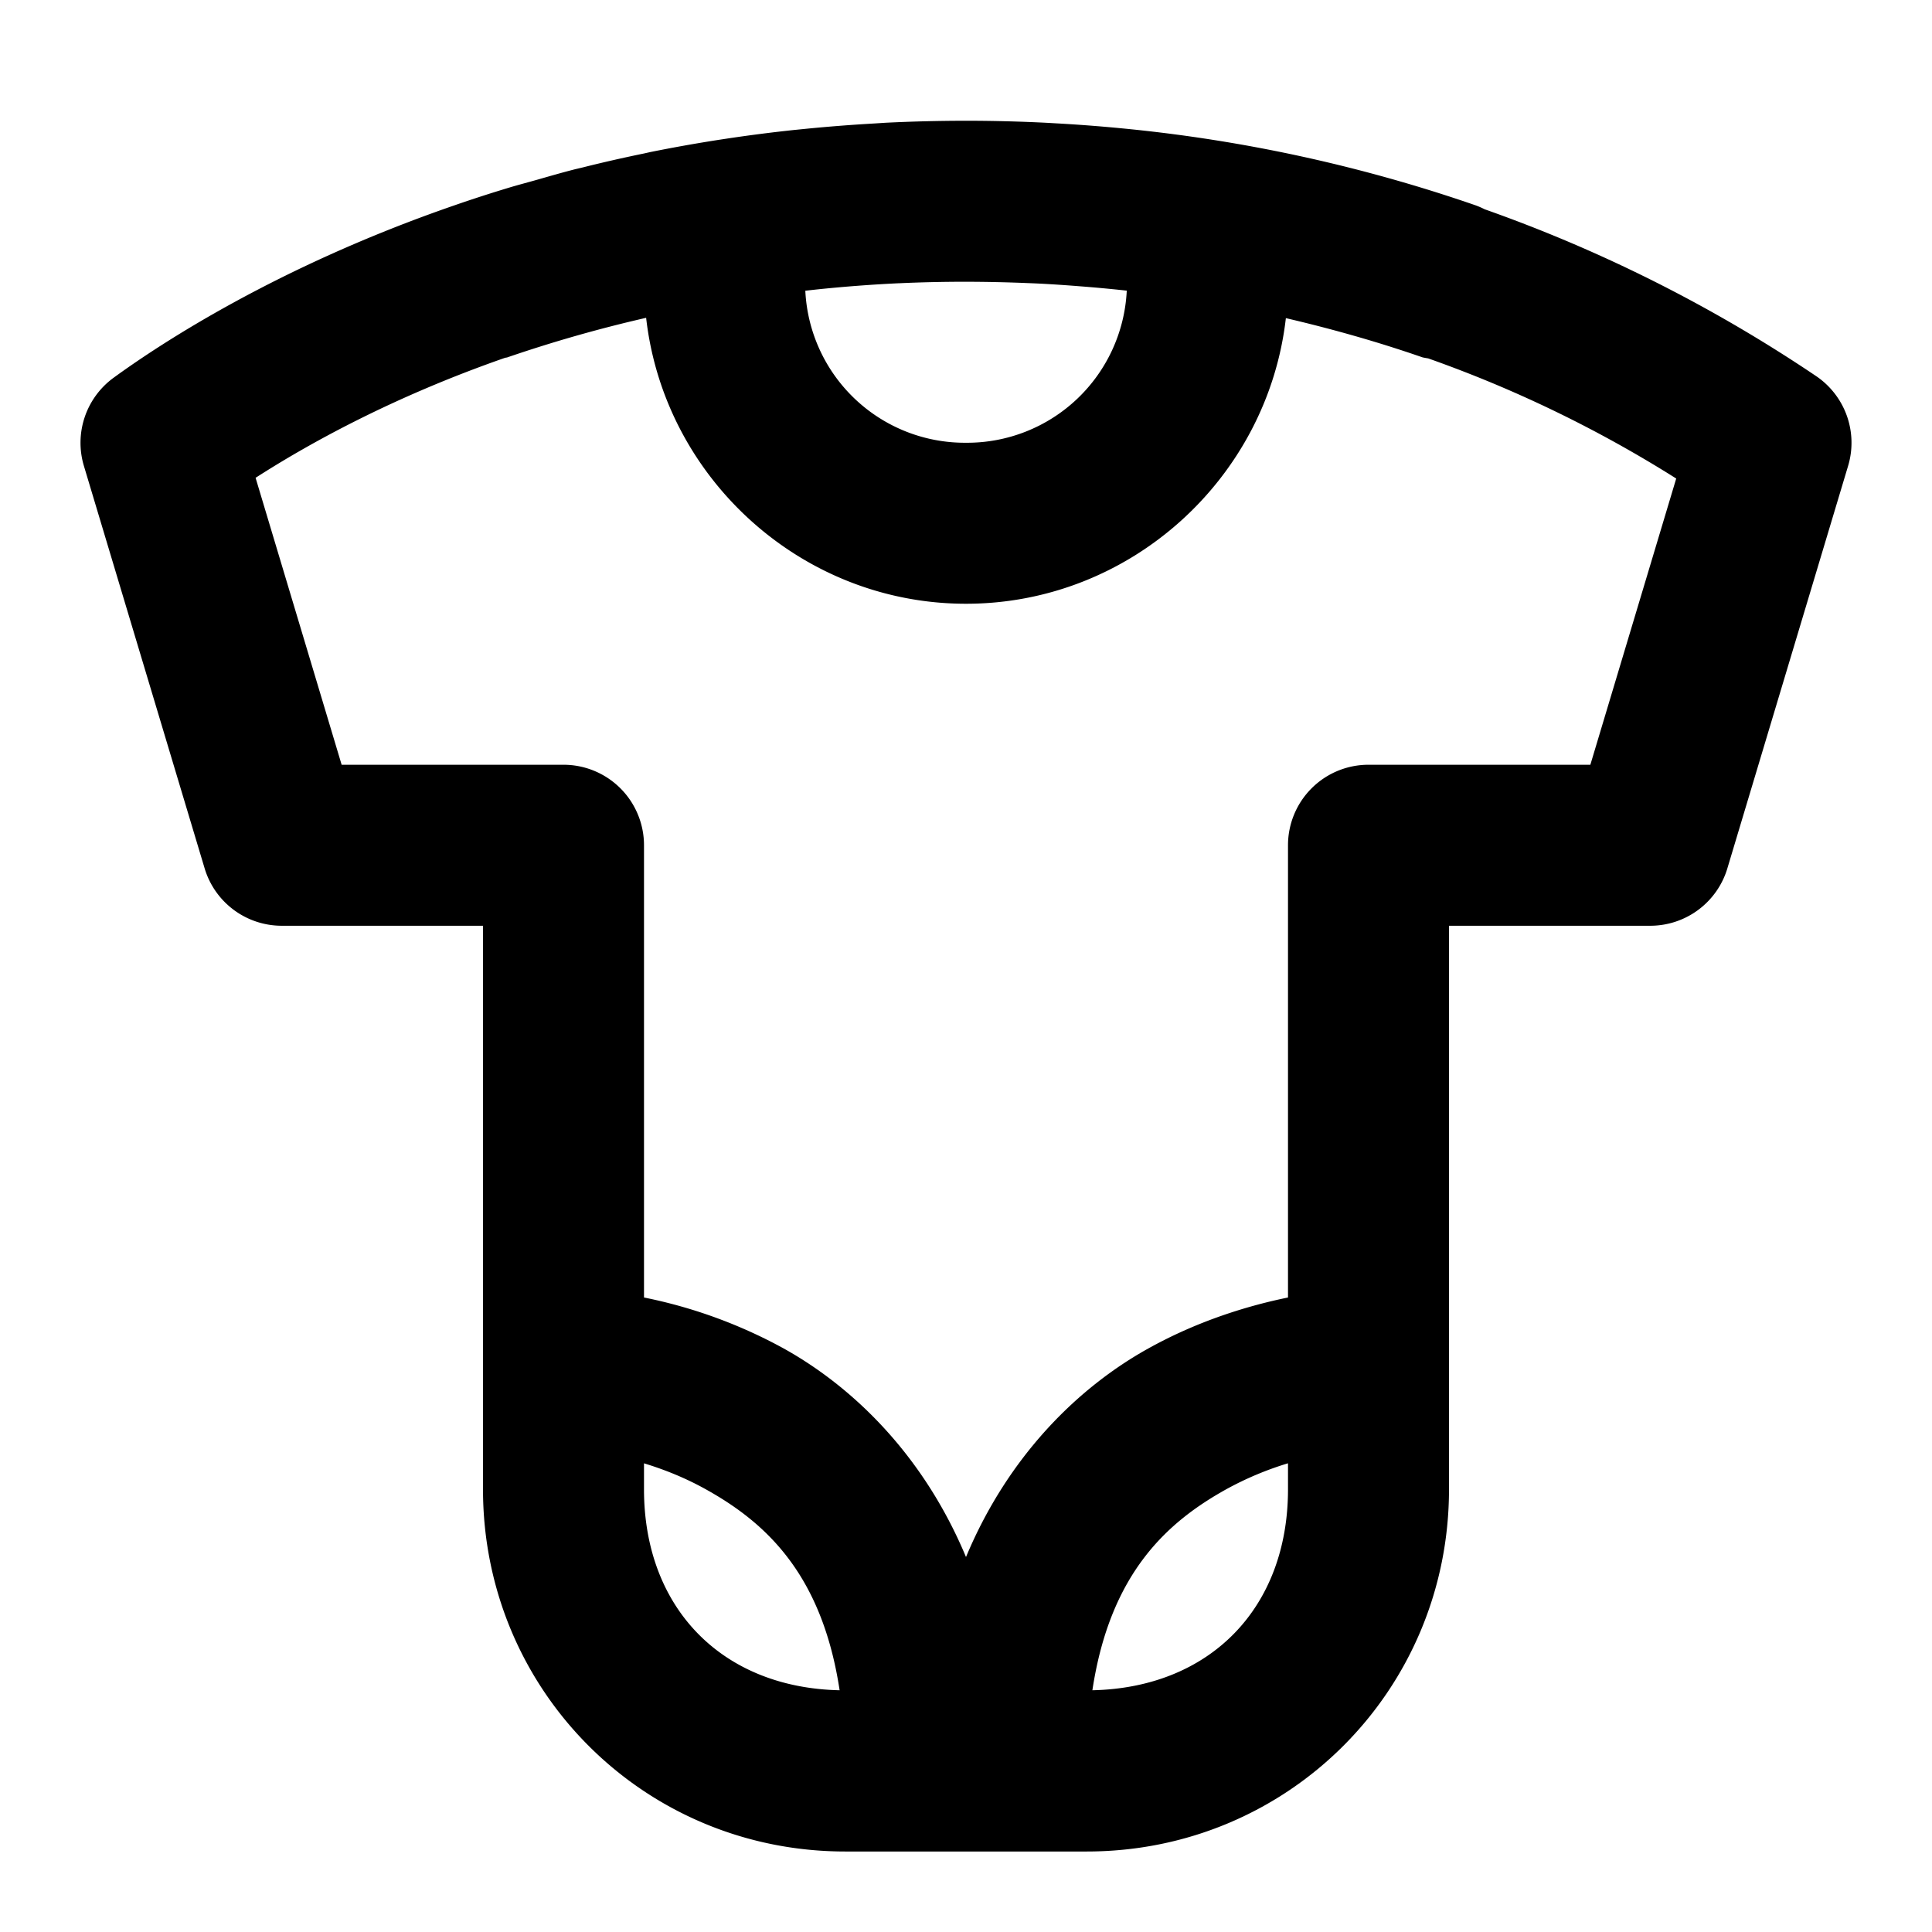 <svg xmlns="http://www.w3.org/2000/svg" width="48" height="48" viewBox="0 0 48 48"><path d="M24 3q-1.024.001-2.006.05l-.277.018q-.87.05-1.705.133l-.301.03q-.828.089-1.621.208l-.264.04q-.858.135-1.674.3L16 3.813q-.788.162-1.535.35l-.186.044c-.329.084-.644.176-.96.266-.234.066-.472.128-.698.197q-.684.207-1.326.43c-4.4 1.518-7.317 3.444-8.47 4.283a2 2 0 0 0-.741 2.191l3 10A2 2 0 0 0 7 23h5v14c0 5 4 9 9 9h6c5 0 9-4 9-9V23h5a2 2 0 0 0 1.916-1.426l3-10a2 2 0 0 0-.807-2.238A36.4 36.4 0 0 0 36.887 5.2a2 2 0 0 0-.23-.1 38 38 0 0 0-8.51-1.884l-.022-.002a40 40 0 0 0-1.928-.152l-.133-.008A40 40 0 0 0 24 3zm0 4q.776.002 1.521.033.164.006.327.014.487.026.96.064.575.044 1.131.104l.055.006A3.97 3.97 0 0 1 24 11a3.967 3.967 0 0 1-3.992-3.777l.252-.028a36 36 0 0 1 2.072-.158h.012Q23.154 7 24 7zm-7.947.896C16.503 11.874 19.908 15 24 15c4.089 0 7.493-3.122 7.947-7.096 1.223.285 2.36.615 3.397.975a2 2 0 0 0 .138.025 30.7 30.7 0 0 1 6.163 2.985L39.512 19H34a2 2 0 0 0-2 2v11.236c-.985.202-2.225.574-3.47 1.266-1.73.961-3.476 2.657-4.53 5.182-1.054-2.525-2.8-4.22-4.53-5.182A12.2 12.2 0 0 0 16 32.236V21a2 2 0 0 0-2-2H8.488L6.35 11.871c1.26-.81 3.35-1.988 6.2-2.982l.048-.008a34 34 0 0 1 3.455-.985zM16 36.356c.48.146 1.005.35 1.53.642 1.457.81 2.887 2.071 3.33 4.996C17.938 41.932 16 39.952 16 37zm16 0V37c0 2.952-1.939 4.932-4.86 4.994.443-2.925 1.873-4.186 3.33-4.996a8 8 0 0 1 1.53-.643z"/></svg>